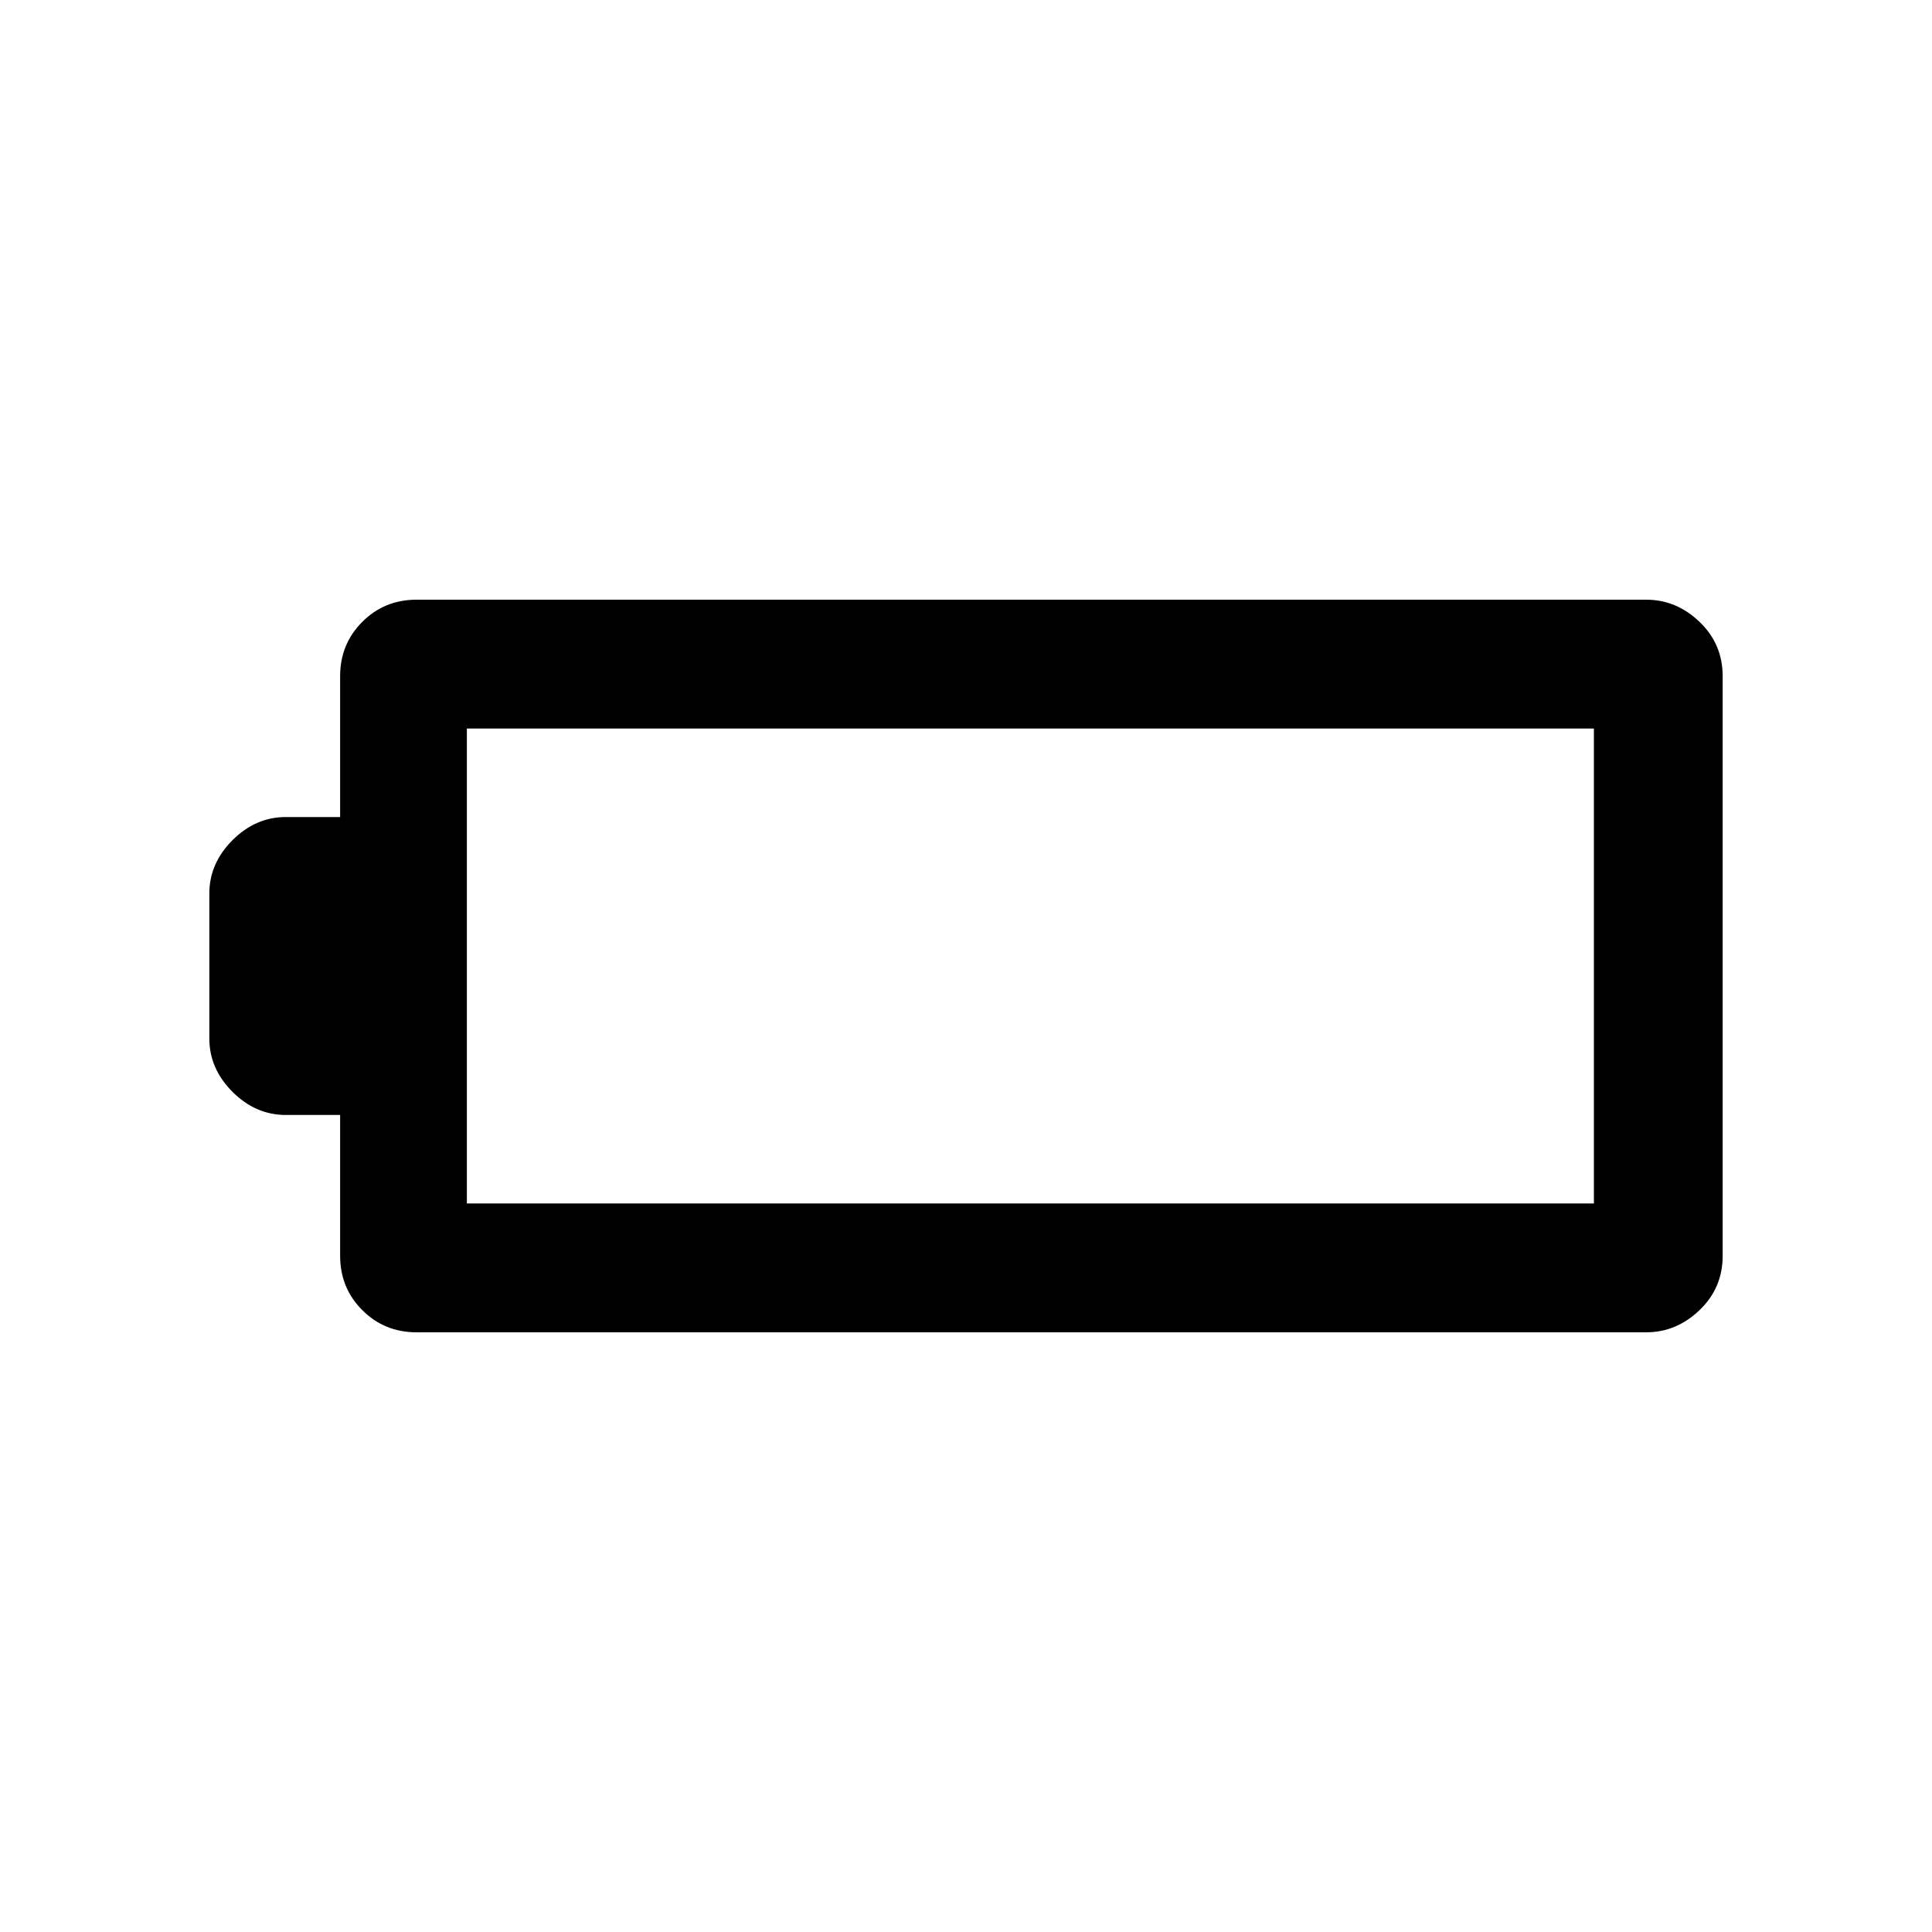 <svg xmlns="http://www.w3.org/2000/svg" height="20" width="20"><path d="M17.833 13q0 .333-.239.562-.24.23-.552.23H4.312q-.333 0-.562-.23-.229-.229-.229-.562v-1.458h-.563q-.312 0-.552-.24-.239-.24-.239-.552v-1.5q0-.312.239-.552.24-.24.552-.24h.563V7q0-.333.229-.562.229-.23.562-.23h12.73q.312 0 .552.23.239.229.239.562Zm-1.333-.542V7.542H4.833v4.916Z"/></svg>